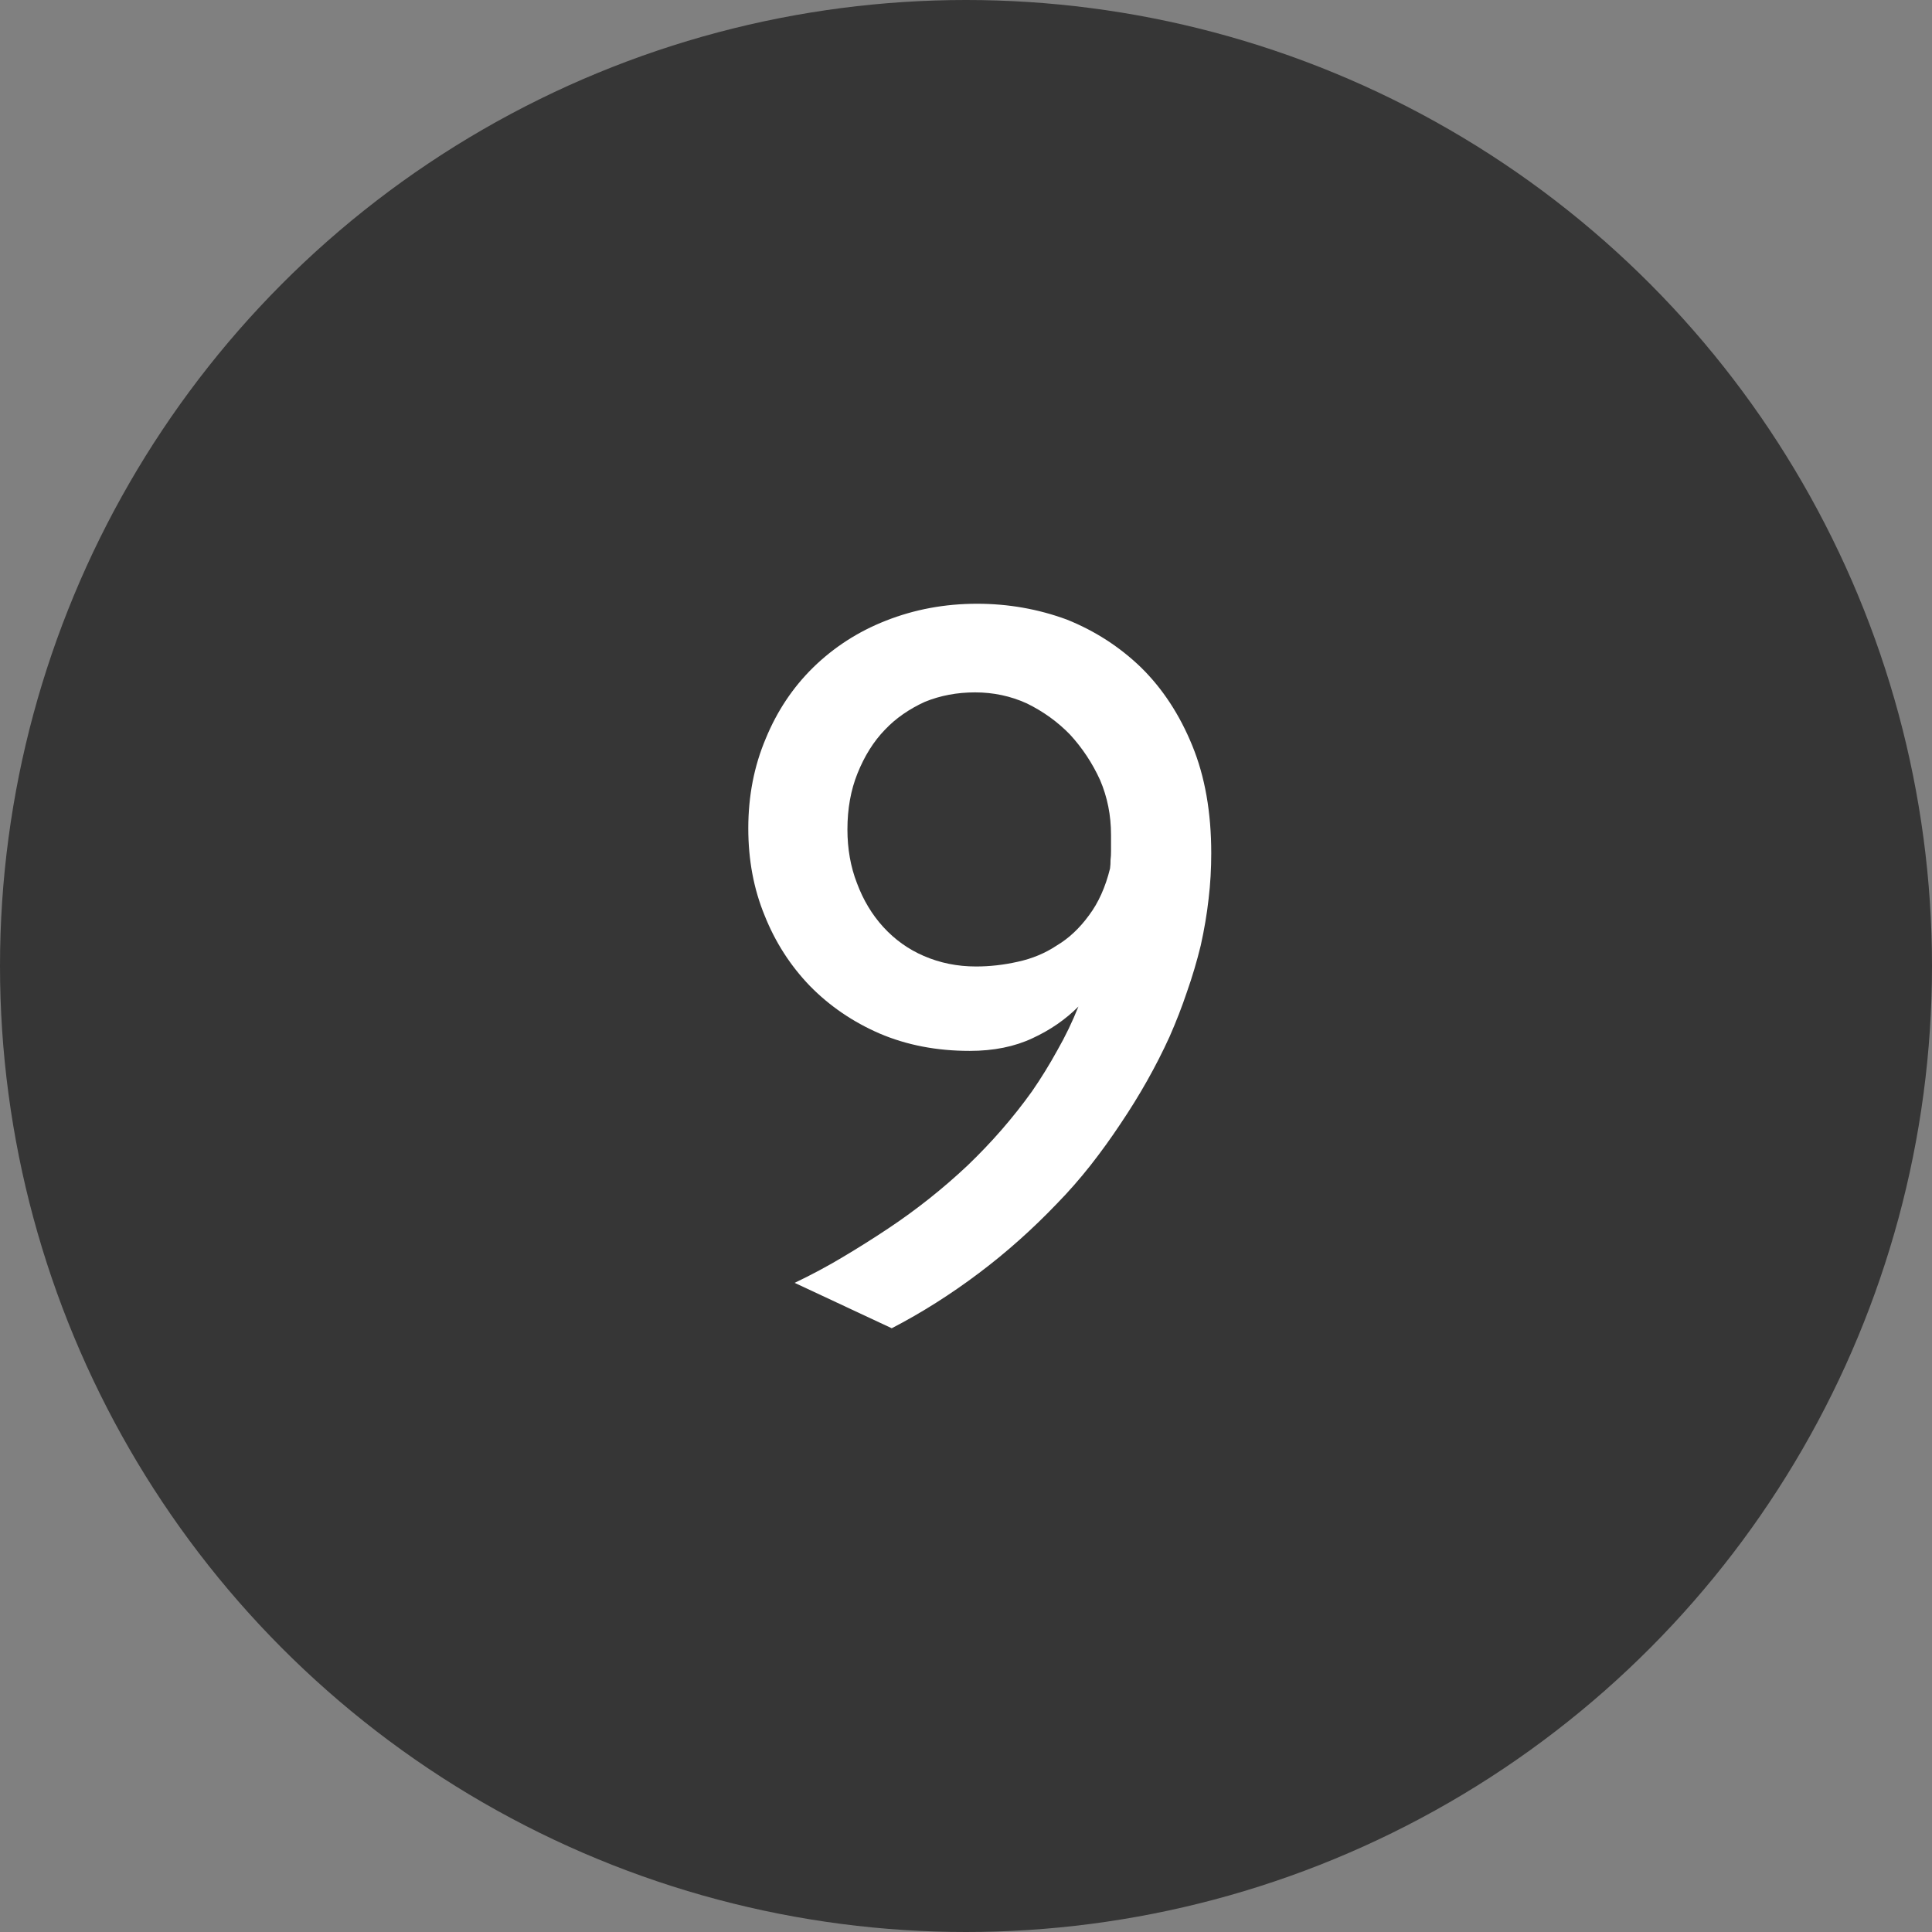 <svg width="16" height="16" viewBox="0 0 16 16" fill="none" xmlns="http://www.w3.org/2000/svg">
<rect x="0" y="0" width="16" height="16" fill="#808080" stroke="none"/>
<circle cx="8" cy="8" r="8" fill="#363636"/>
<path d="M10.031 7.066C10.031 7.194 10.024 7.32 10.009 7.445C9.995 7.571 9.973 7.699 9.944 7.83C9.912 7.961 9.874 8.089 9.83 8.214C9.789 8.336 9.741 8.46 9.686 8.585C9.573 8.833 9.437 9.073 9.28 9.306C9.201 9.425 9.118 9.54 9.031 9.651C8.944 9.761 8.851 9.868 8.752 9.969C8.551 10.179 8.337 10.37 8.11 10.541C7.874 10.719 7.632 10.872 7.385 11L6.581 10.624C6.721 10.557 6.854 10.486 6.979 10.411C7.107 10.335 7.232 10.256 7.354 10.175C7.59 10.018 7.81 9.843 8.014 9.651C8.212 9.461 8.389 9.258 8.546 9.039C8.622 8.929 8.692 8.815 8.756 8.699C8.823 8.582 8.881 8.461 8.931 8.336C8.823 8.444 8.696 8.531 8.551 8.598C8.402 8.668 8.229 8.703 8.031 8.703C7.757 8.703 7.509 8.655 7.284 8.559C7.063 8.463 6.871 8.332 6.708 8.166C6.545 7.997 6.42 7.802 6.332 7.581C6.242 7.362 6.197 7.122 6.197 6.86C6.197 6.592 6.245 6.345 6.341 6.118C6.434 5.891 6.565 5.694 6.734 5.528C6.906 5.36 7.107 5.23 7.337 5.14C7.573 5.047 7.824 5 8.092 5C8.351 5 8.599 5.044 8.835 5.131C9.067 5.224 9.273 5.357 9.45 5.528C9.628 5.703 9.769 5.918 9.874 6.175C9.979 6.431 10.031 6.728 10.031 7.066ZM9.201 6.913C9.201 6.753 9.171 6.601 9.11 6.459C9.046 6.319 8.963 6.194 8.861 6.083C8.759 5.978 8.64 5.892 8.503 5.825C8.369 5.764 8.226 5.734 8.075 5.734C7.926 5.734 7.788 5.76 7.66 5.812C7.596 5.841 7.536 5.875 7.481 5.913C7.426 5.951 7.375 5.994 7.328 6.044C7.235 6.14 7.159 6.261 7.101 6.406C7.046 6.543 7.018 6.697 7.018 6.869C7.018 7.029 7.044 7.178 7.097 7.314C7.149 7.454 7.222 7.575 7.315 7.677C7.411 7.782 7.523 7.862 7.651 7.917C7.785 7.975 7.929 8.004 8.083 8.004C8.197 8.004 8.312 7.991 8.428 7.965C8.548 7.939 8.656 7.894 8.752 7.83C8.851 7.771 8.939 7.689 9.018 7.581C9.097 7.476 9.155 7.346 9.193 7.192C9.196 7.169 9.197 7.146 9.197 7.122C9.2 7.099 9.201 7.076 9.201 7.052V6.913Z" fill="white"/>
</svg>
